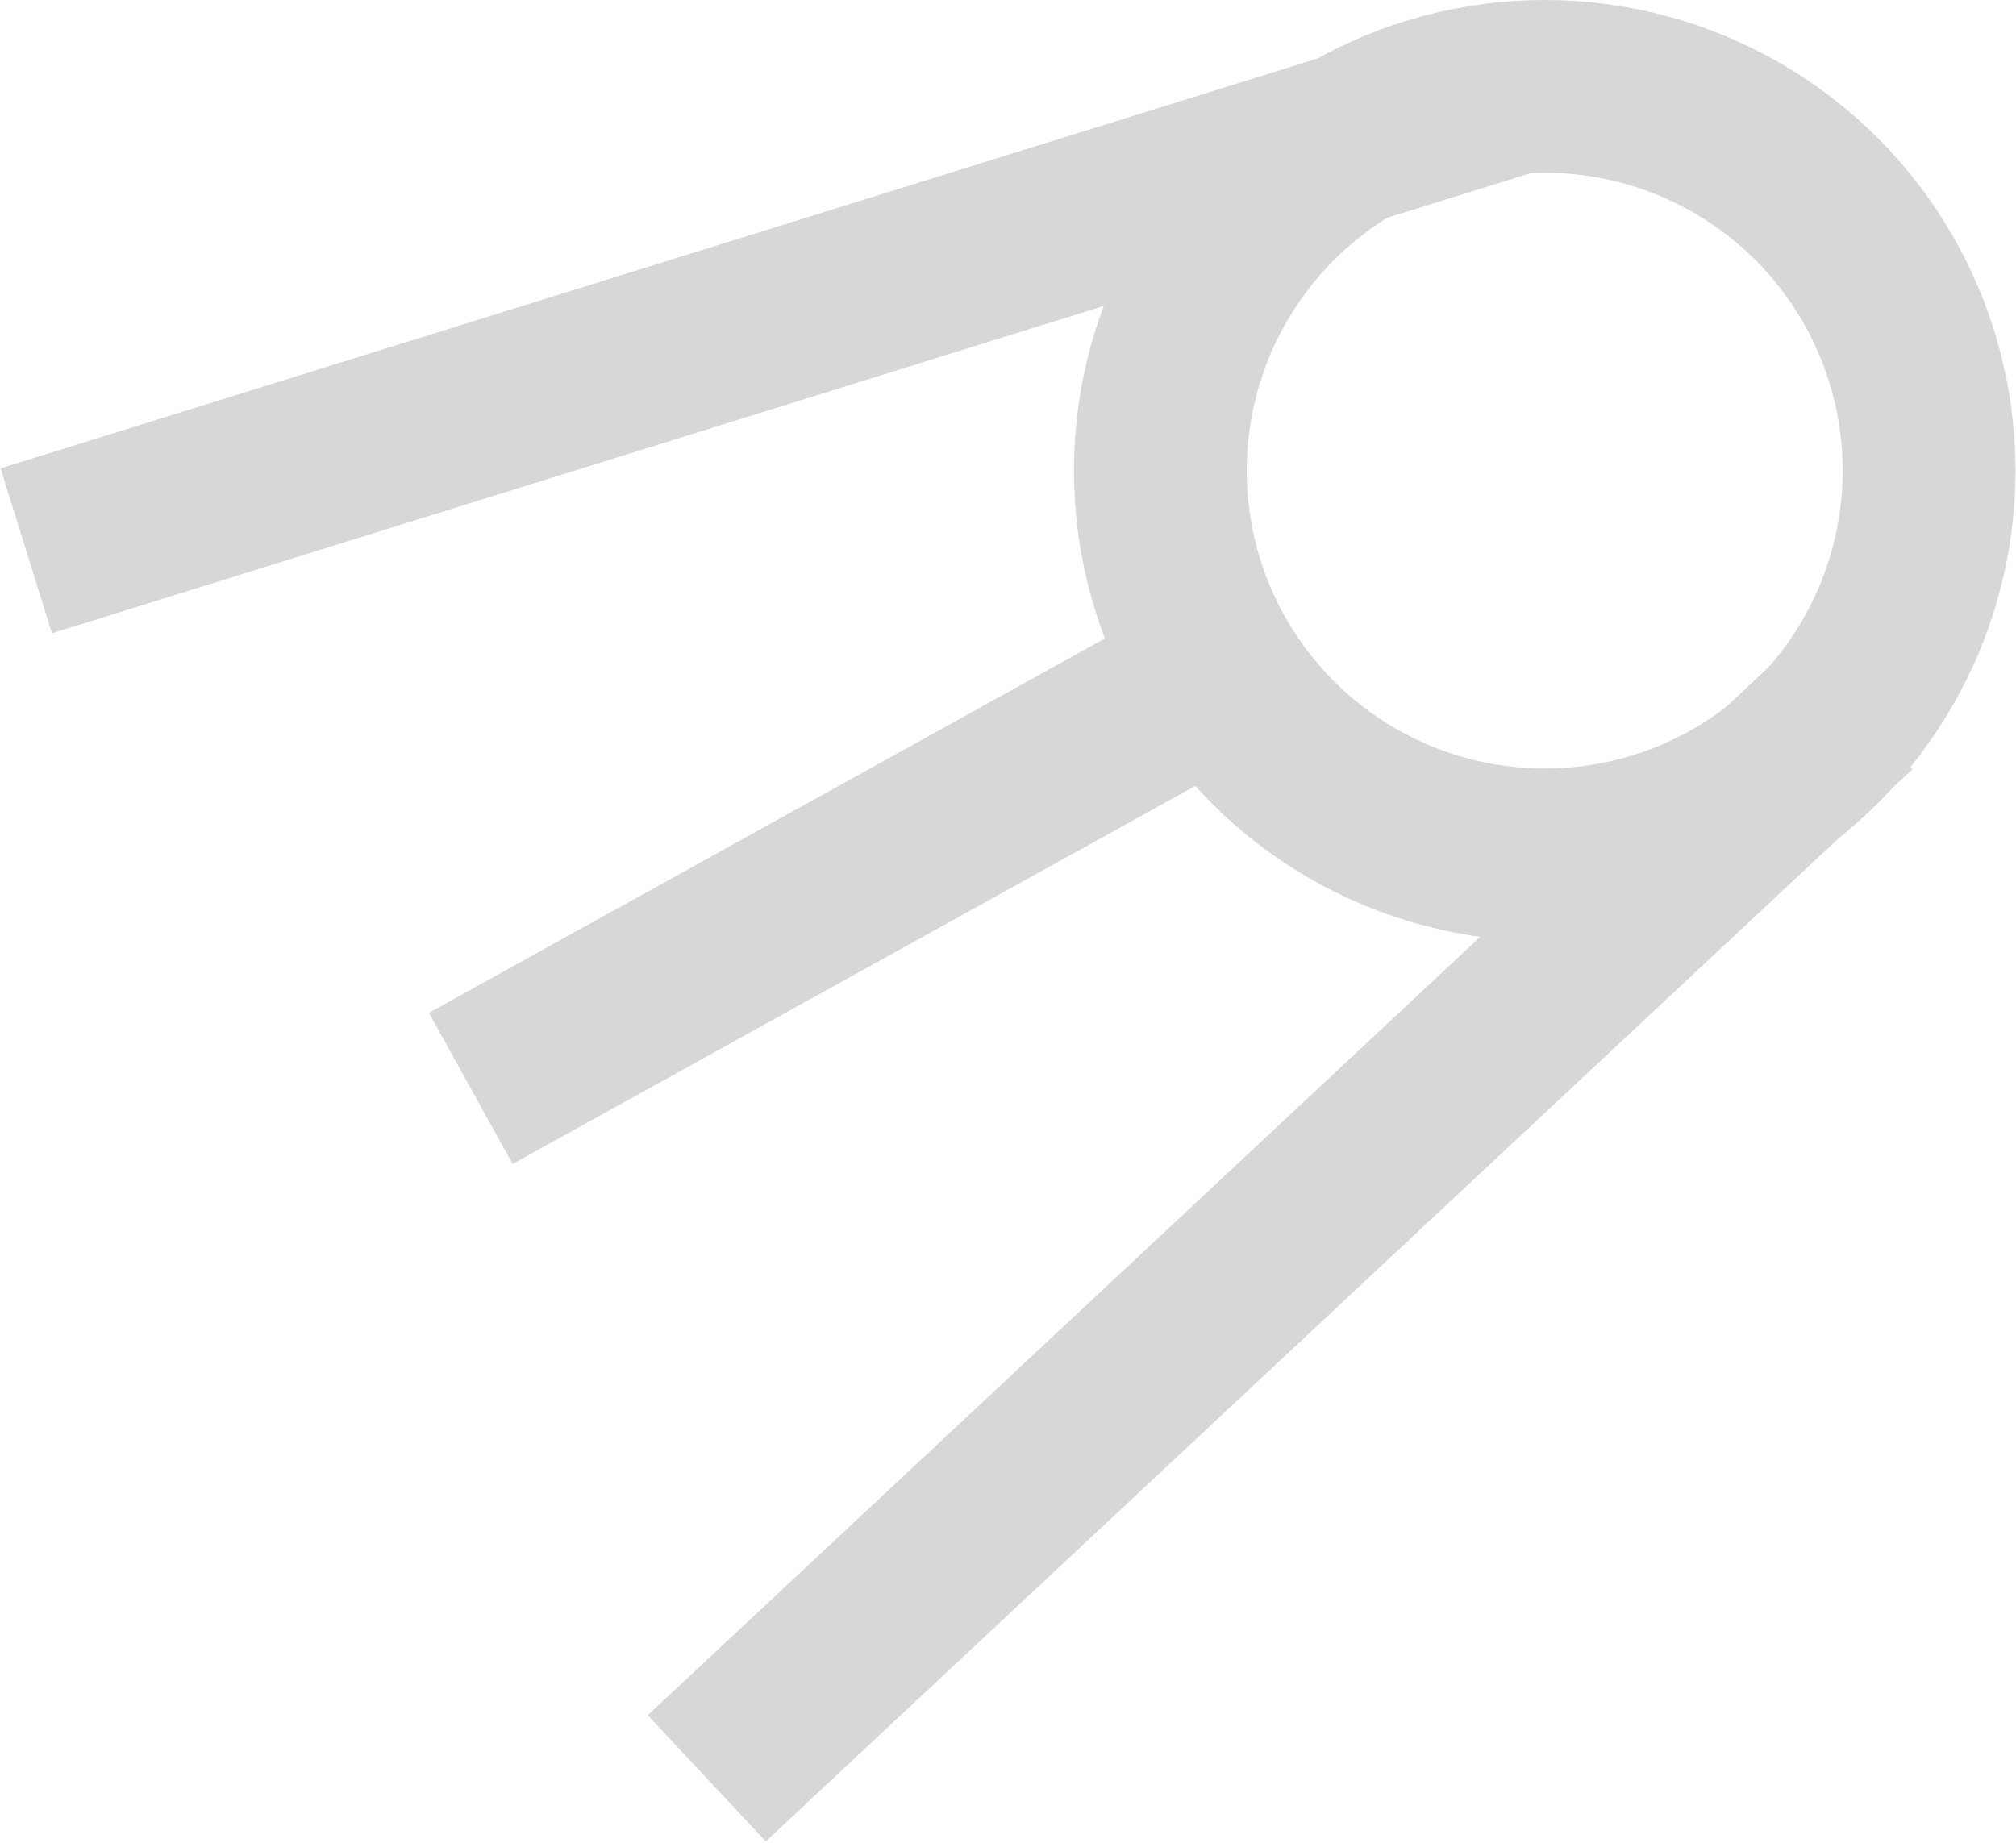 <svg width="35" height="32" viewBox="0 0 35 32" fill="none" xmlns="http://www.w3.org/2000/svg">
<circle cx="26.818" cy="8.173" r="6.673" stroke="#D7D7D7" stroke-width="3"/>
<path d="M32.181 12.259L12.27 30.881" stroke="#D7D7D7" stroke-width="3"/>
<line x1="26.484" y1="1.463" x2="0.456" y2="9.565" stroke="#D7D7D7" stroke-width="3"/>
<path d="M21.439 11.552L8.173 18.9" stroke="#D7D7D7" stroke-width="3"/>
</svg>
